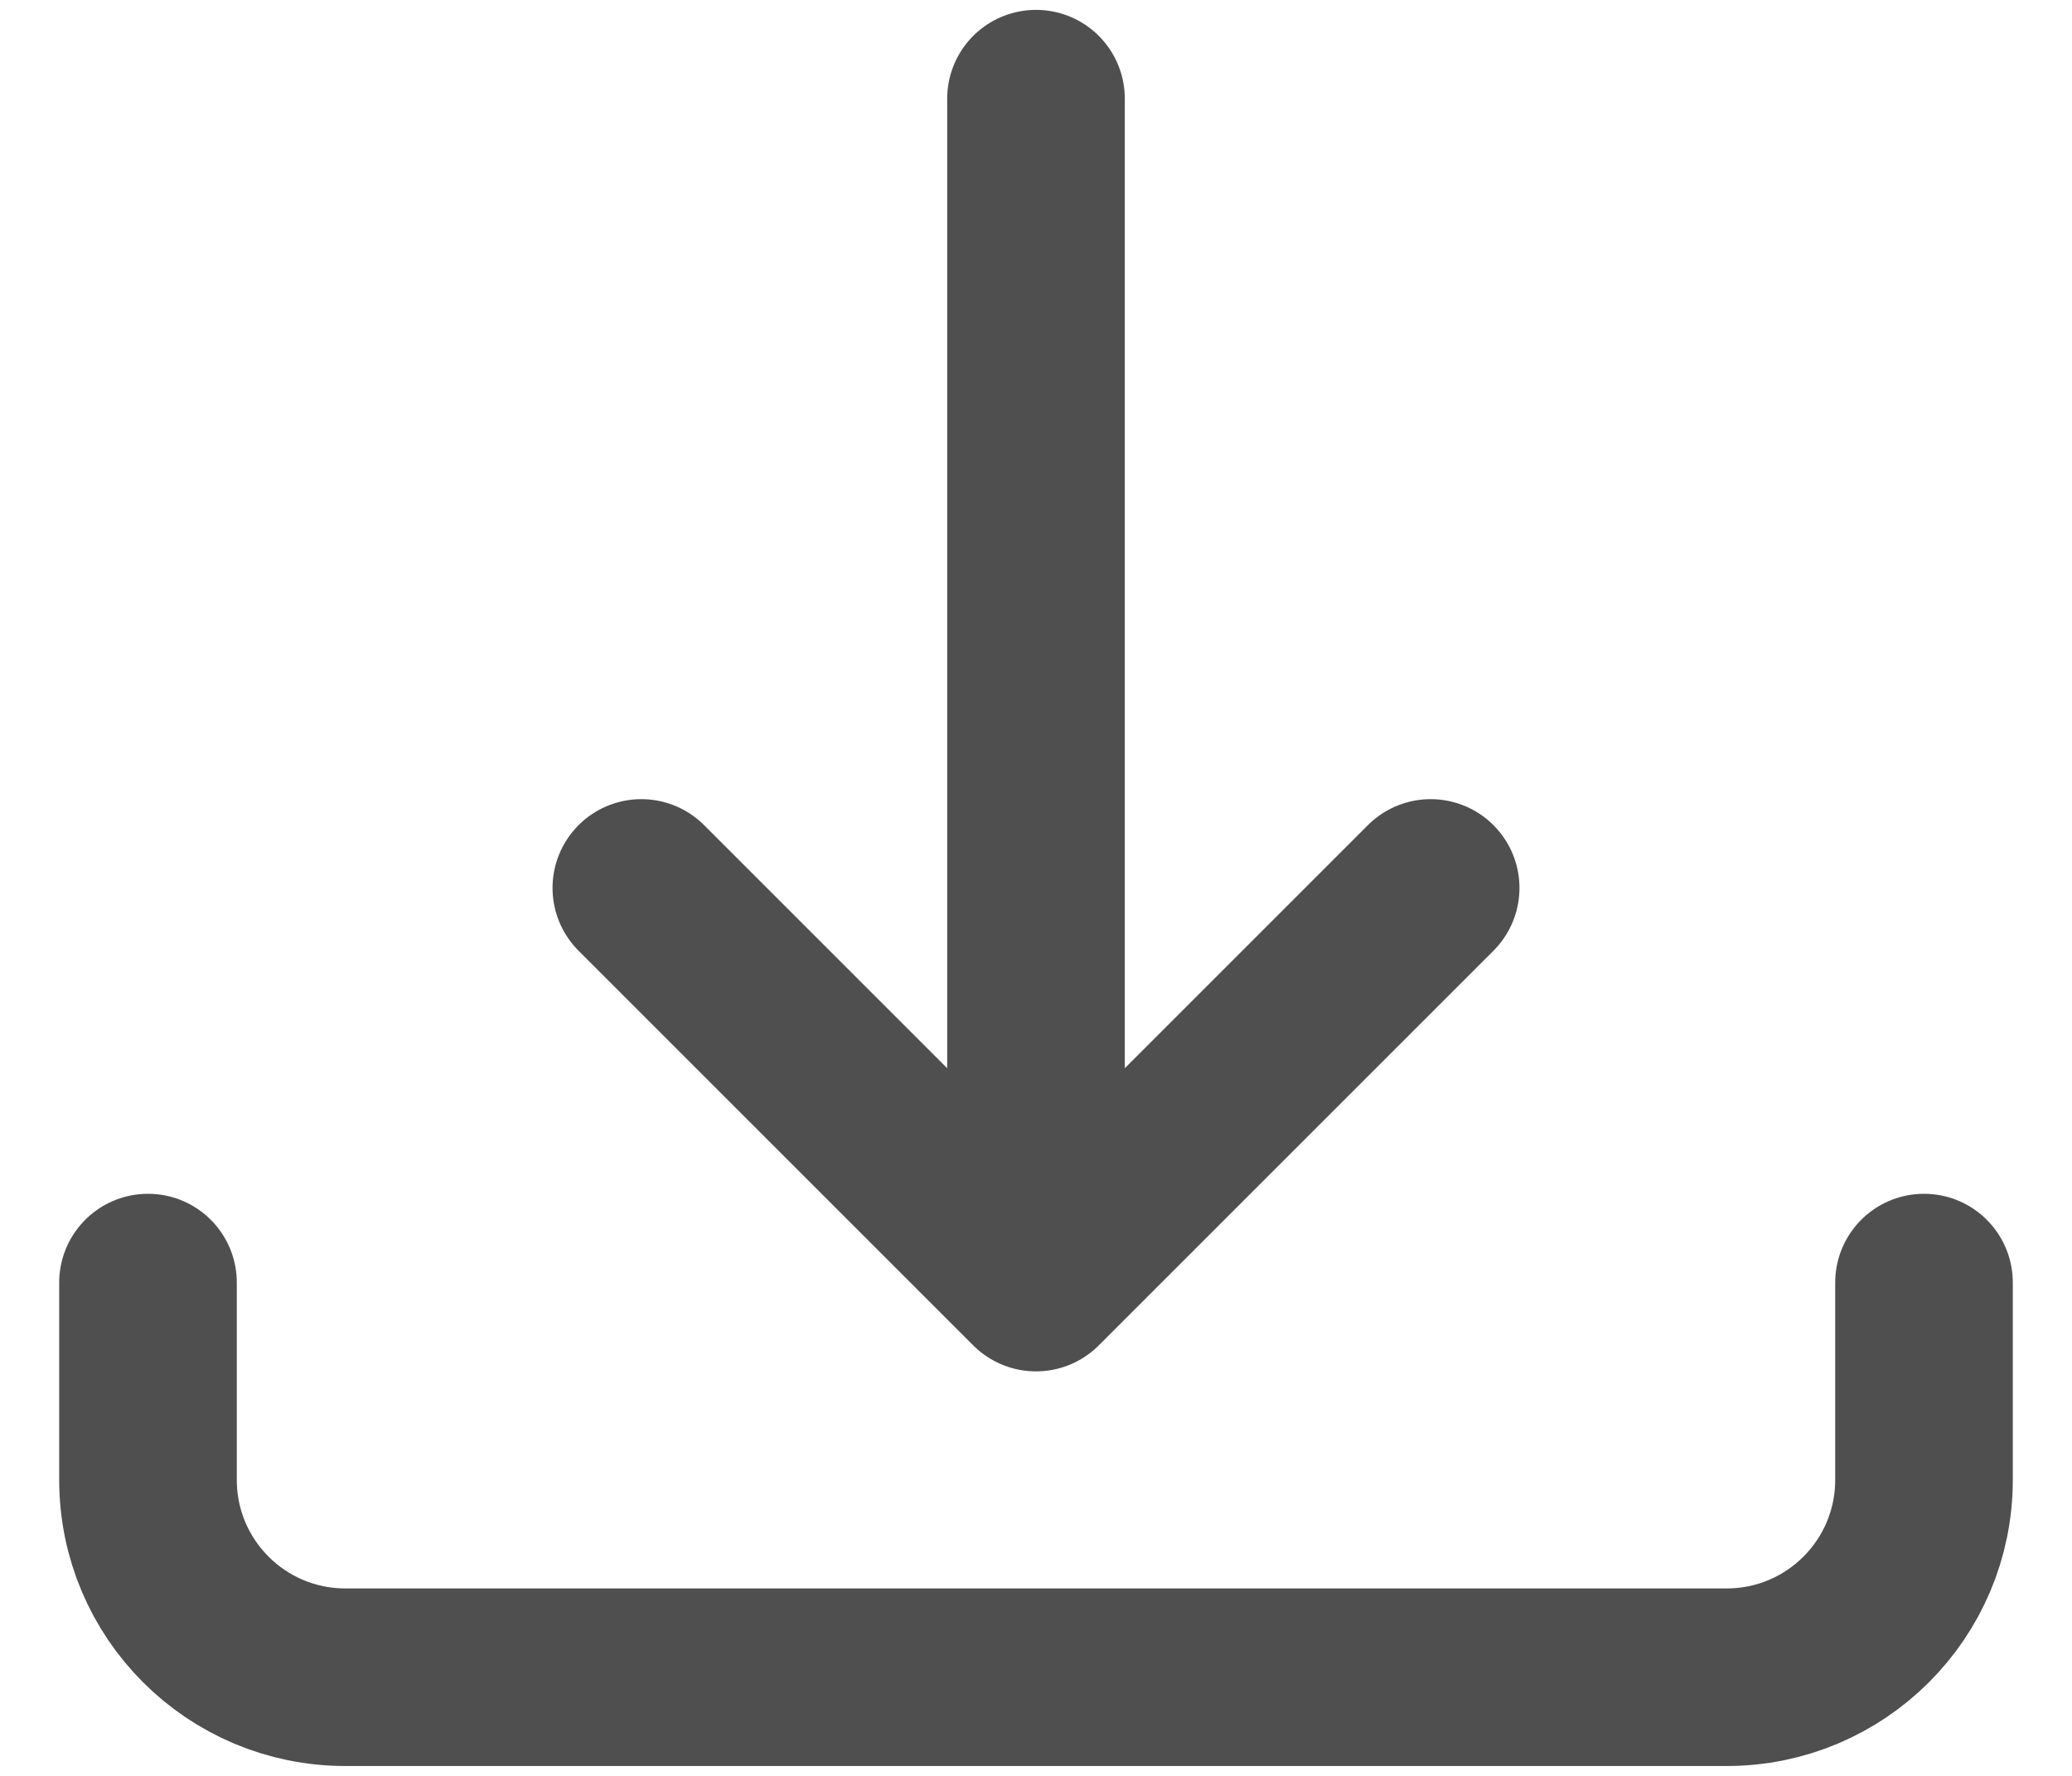 <svg width="21" height="18" viewBox="0 0 21 18" fill="none" xmlns="http://www.w3.org/2000/svg">
<path d="M14.5 9L10.5 13M10.5 13L6.5 9M10.5 13V1M19.5 13V15C19.5 16.105 18.605 17 17.5 17H3.5C2.395 17 1.5 16.105 1.5 15L1.5 13" stroke="#4F4F4F" stroke-width="1.8" stroke-linecap="round" stroke-linejoin="round"/>
</svg>
